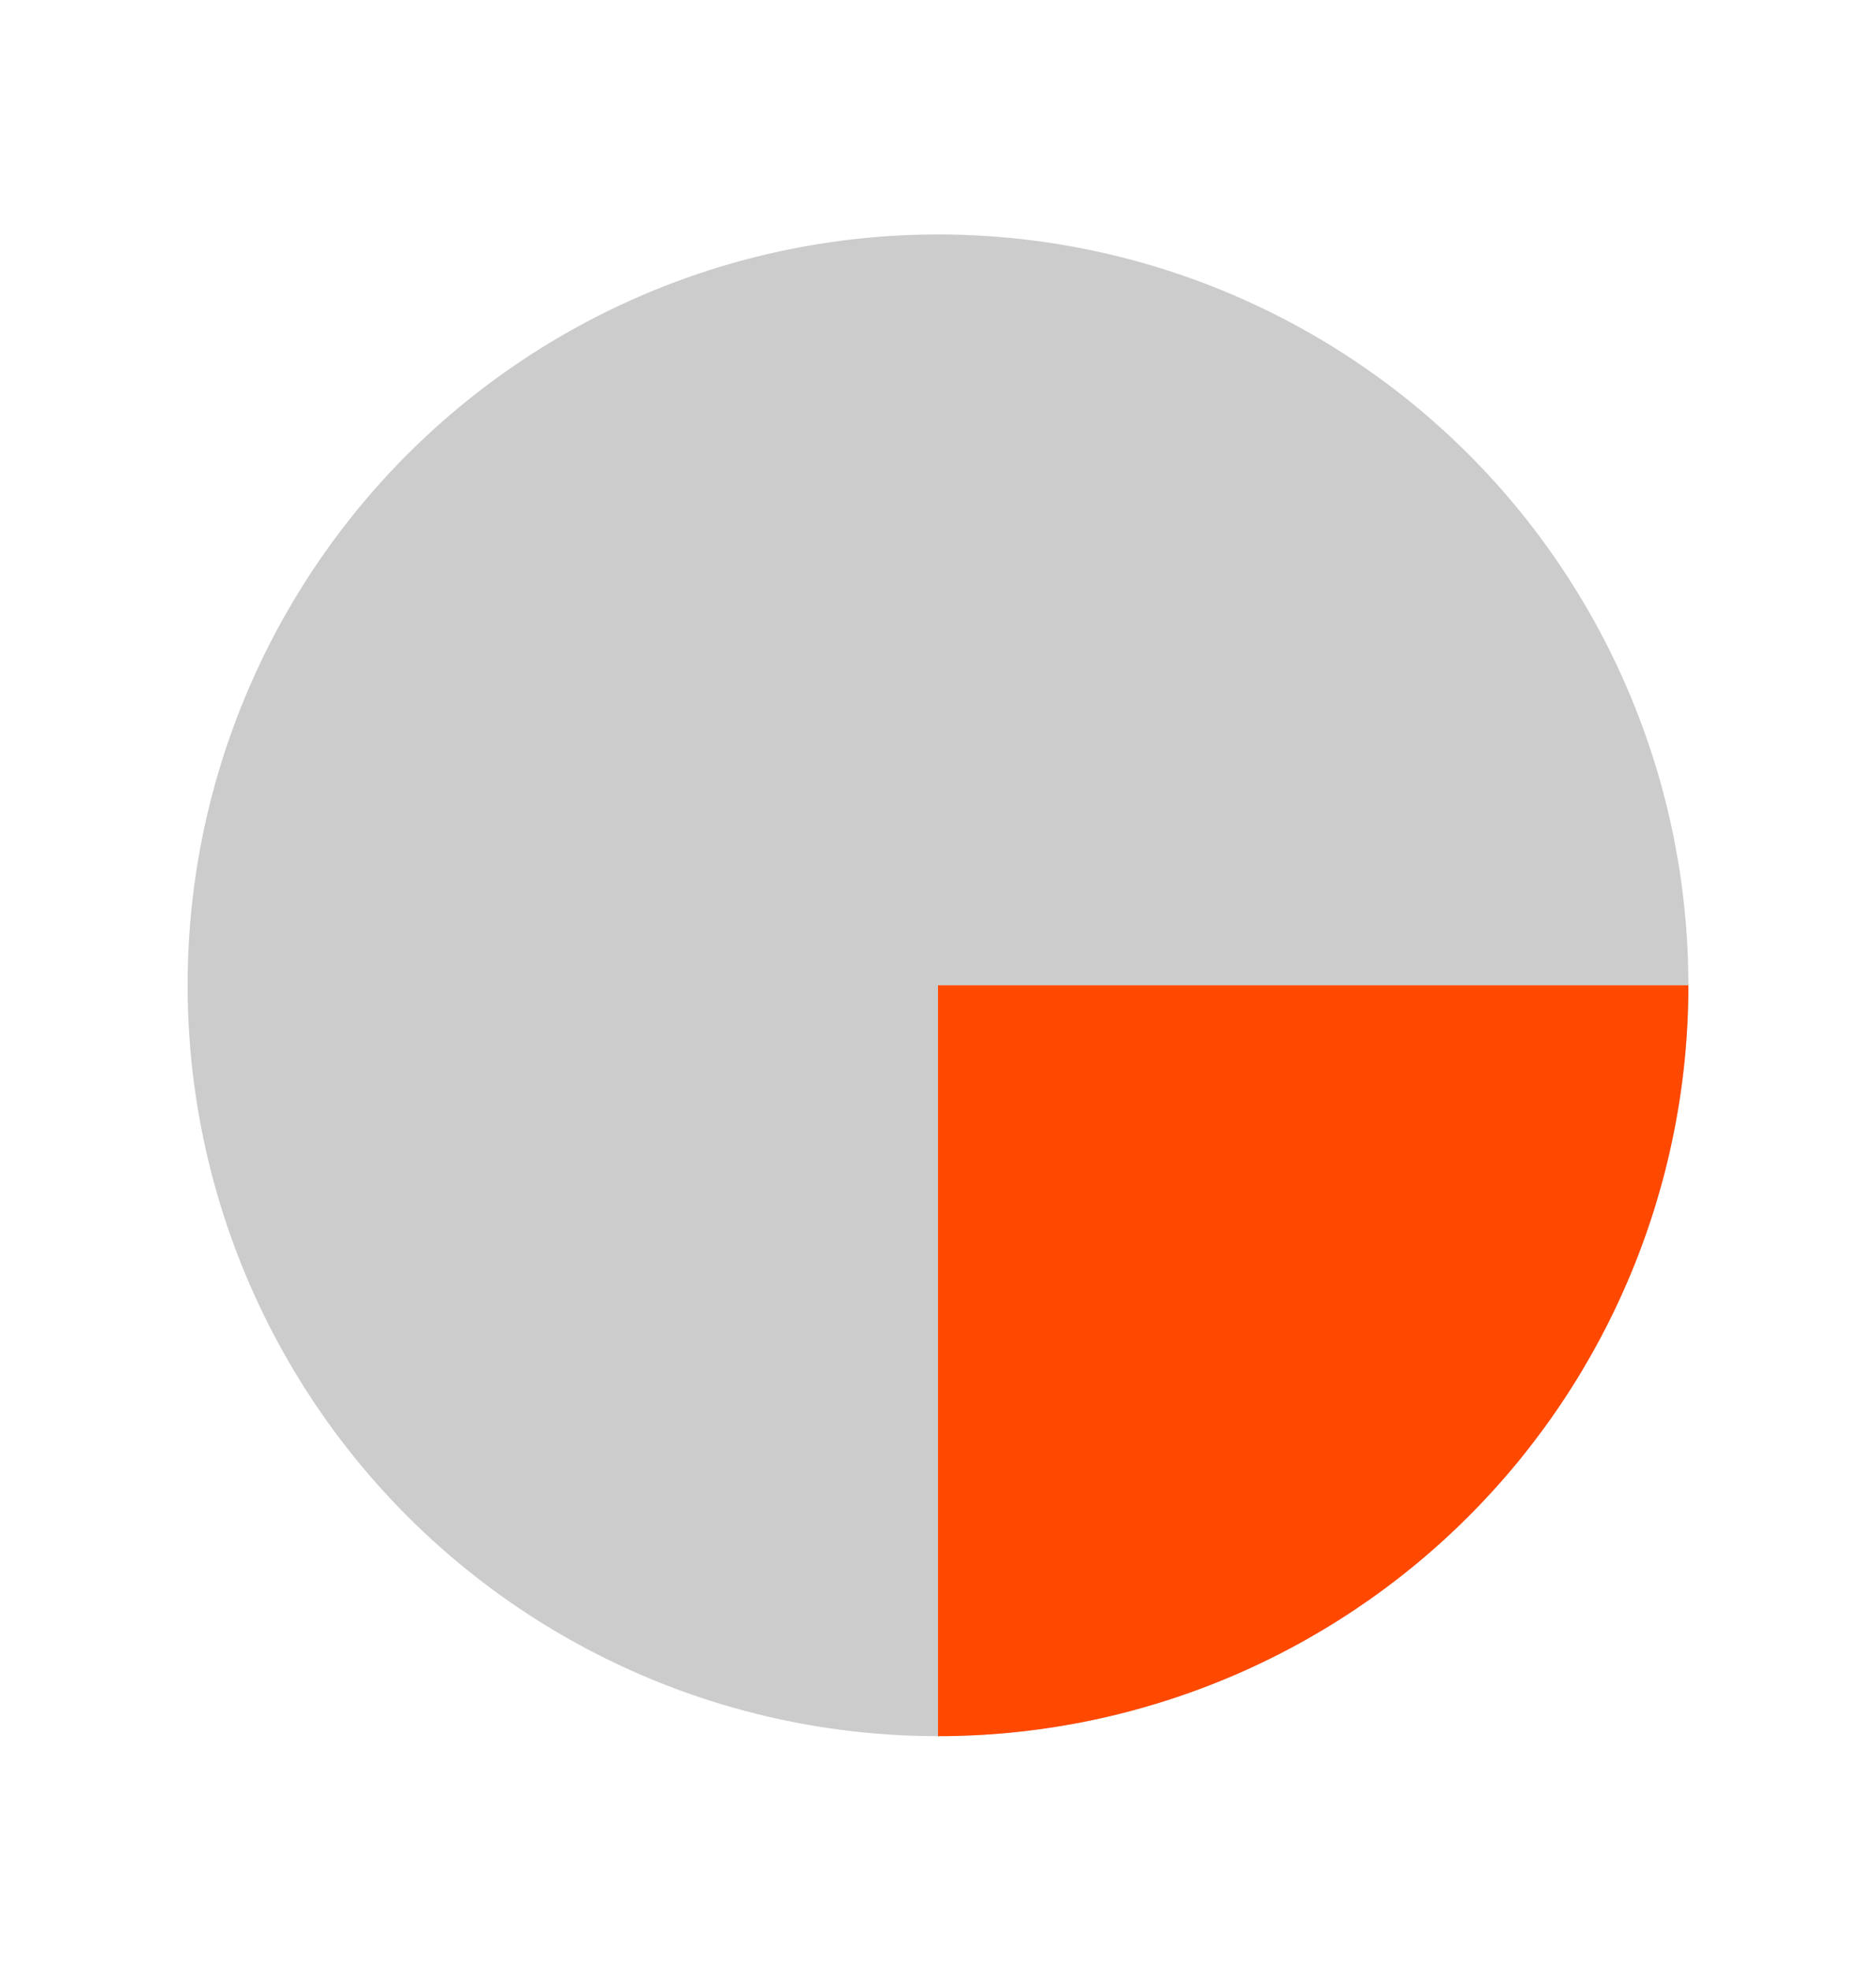 <svg width="20" height="21" viewBox="0 0 20 21" fill="none" xmlns="http://www.w3.org/2000/svg">
<circle cx="10" cy="10.498" r="8" fill="black" fill-opacity="0.2"/>
<path d="M18 10.498C18 11.549 17.793 12.589 17.391 13.559C16.989 14.53 16.4 15.412 15.657 16.155C14.914 16.898 14.032 17.487 13.062 17.889C12.091 18.291 11.051 18.498 10 18.498L10 10.498H18Z" fill="#FF4800"/>
</svg>
